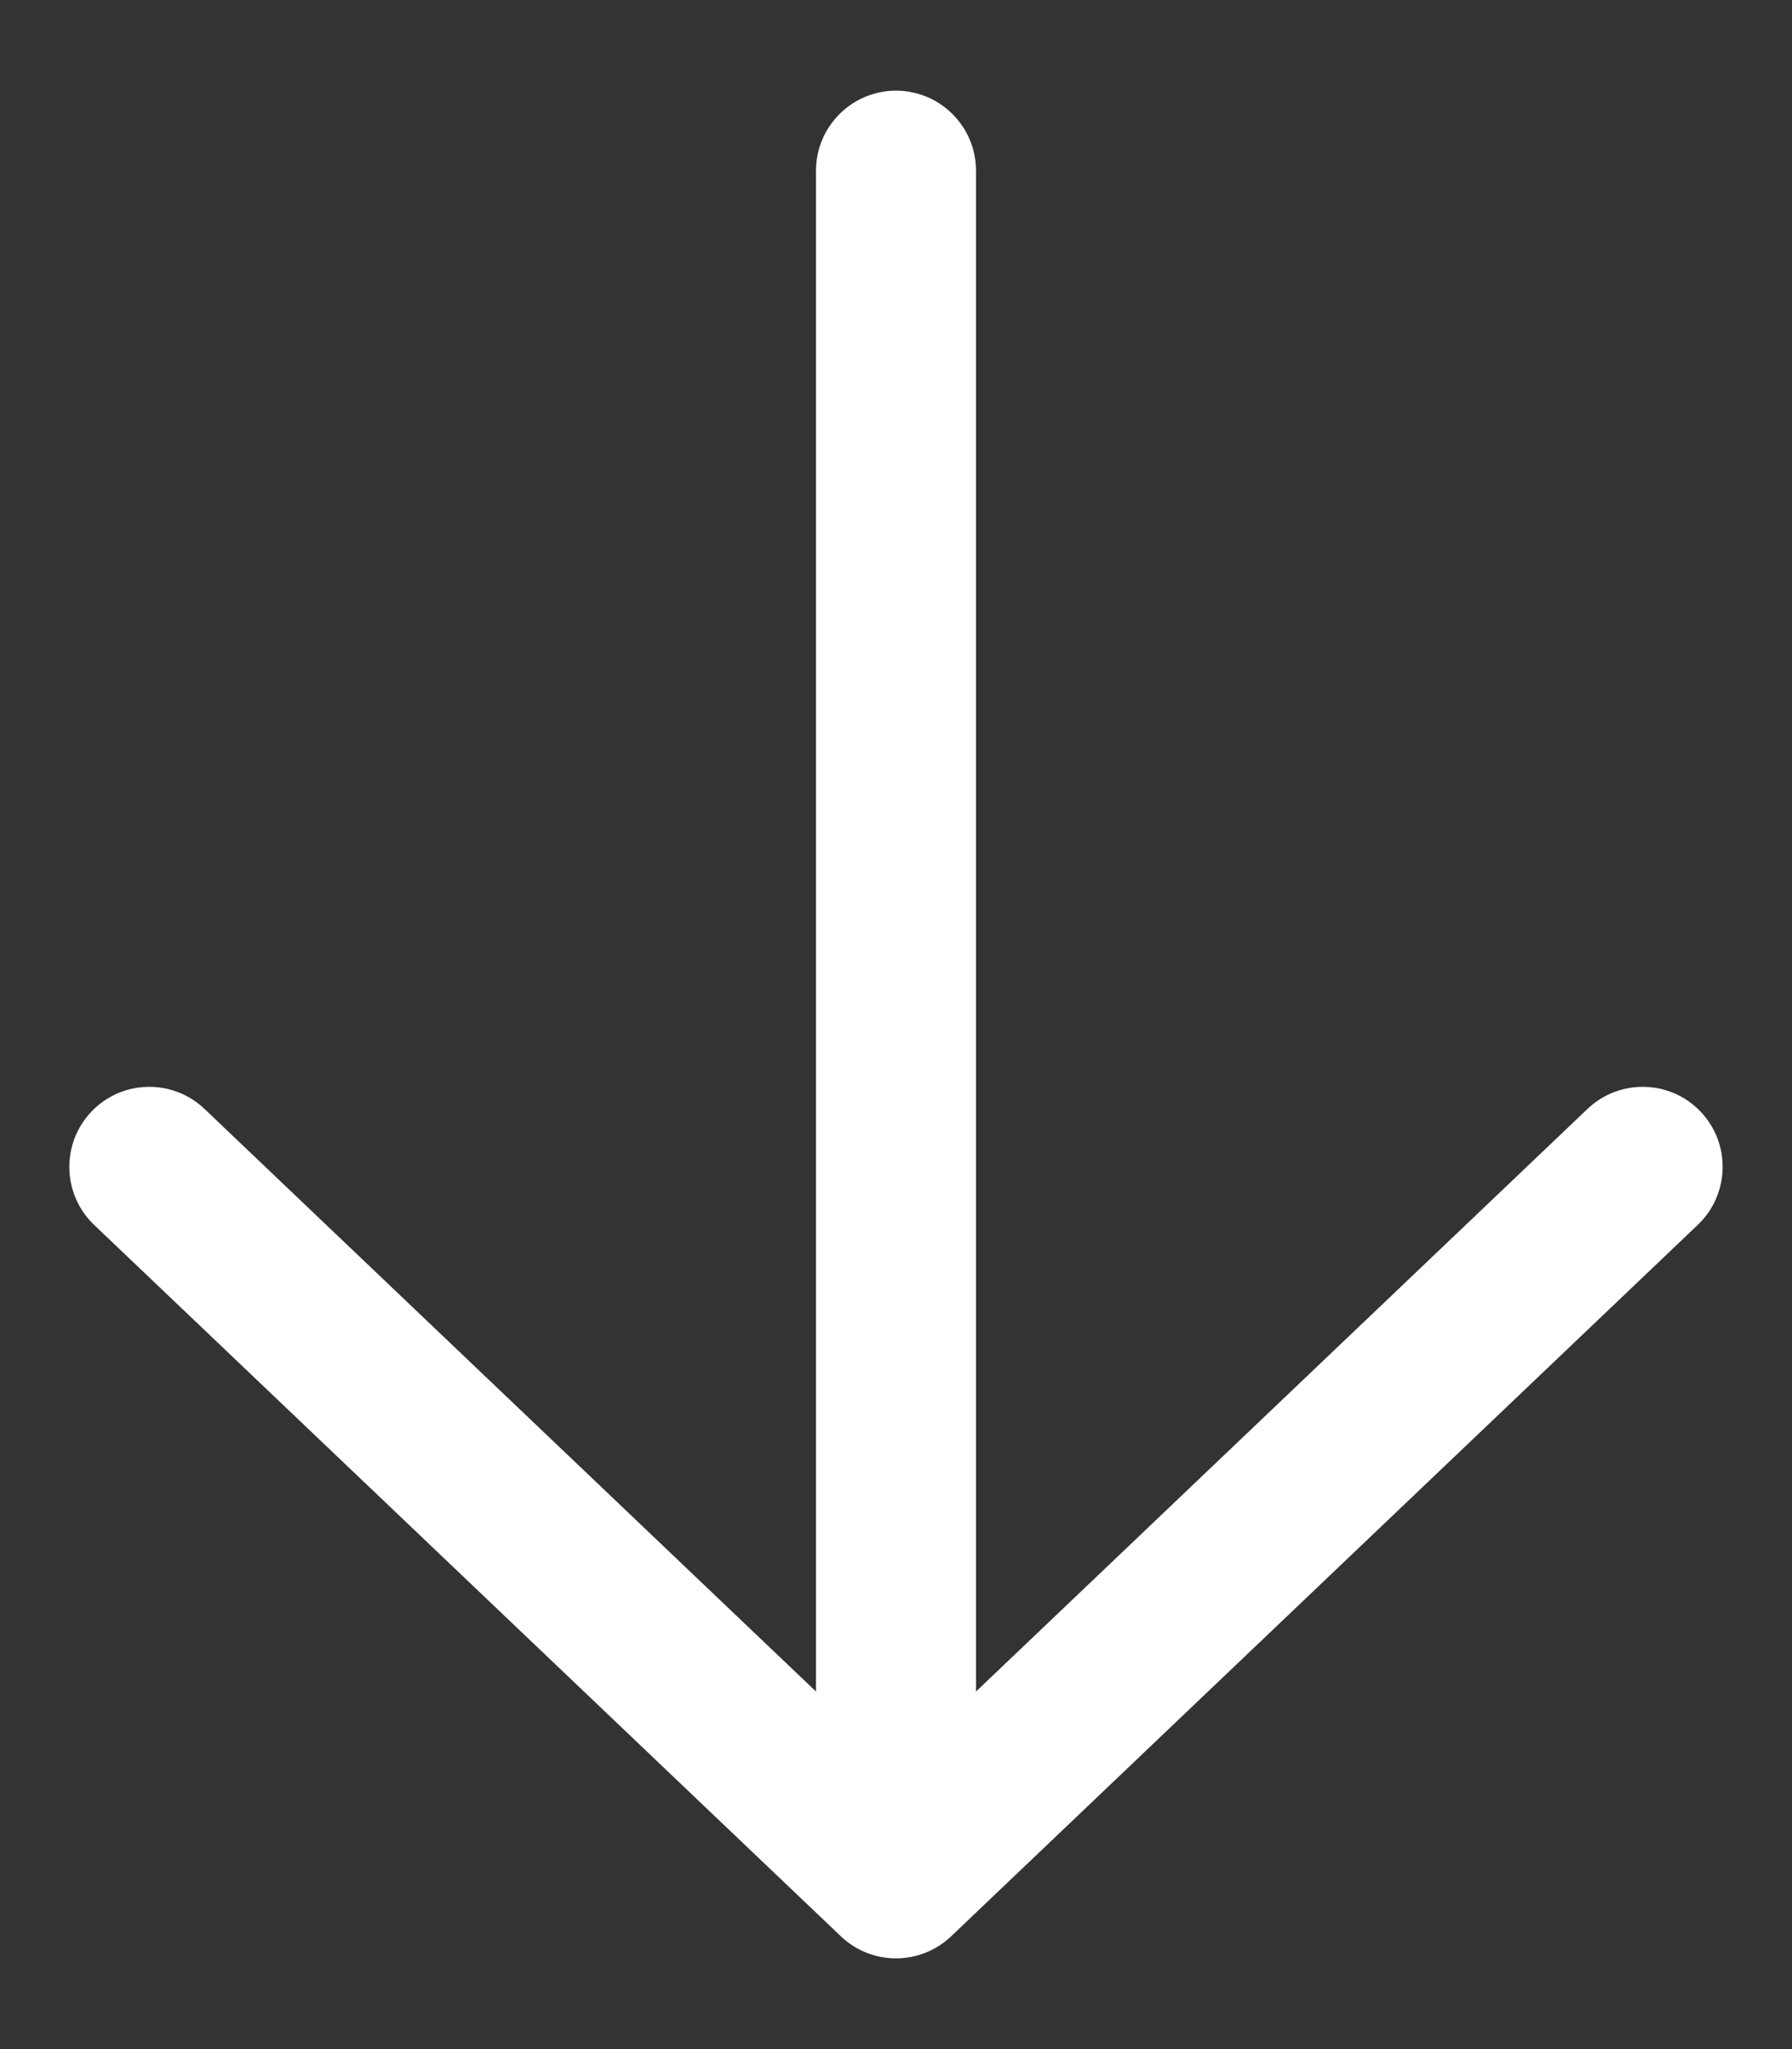 <svg width="14" height="16" viewBox="0 0 14 16" fill="none" xmlns="http://www.w3.org/2000/svg">
<rect x="0" y="0" width="14" height="16" fill="#333333" stroke="none"/>
<path fill-rule="evenodd" clip-rule="evenodd" d="M7 0.708C7.345 0.708 7.625 0.988 7.625 1.333L7.625 13.208L12.402 8.659C12.652 8.421 13.048 8.43 13.286 8.68C13.524 8.93 13.514 9.326 13.264 9.564L7.431 15.119C7.189 15.349 6.81 15.349 6.569 15.119L0.735 9.564C0.486 9.326 0.476 8.93 0.714 8.68C0.952 8.43 1.348 8.421 1.598 8.659L6.375 13.208L6.375 1.333C6.375 0.988 6.655 0.708 7 0.708Z" fill="white"/>
</svg>

